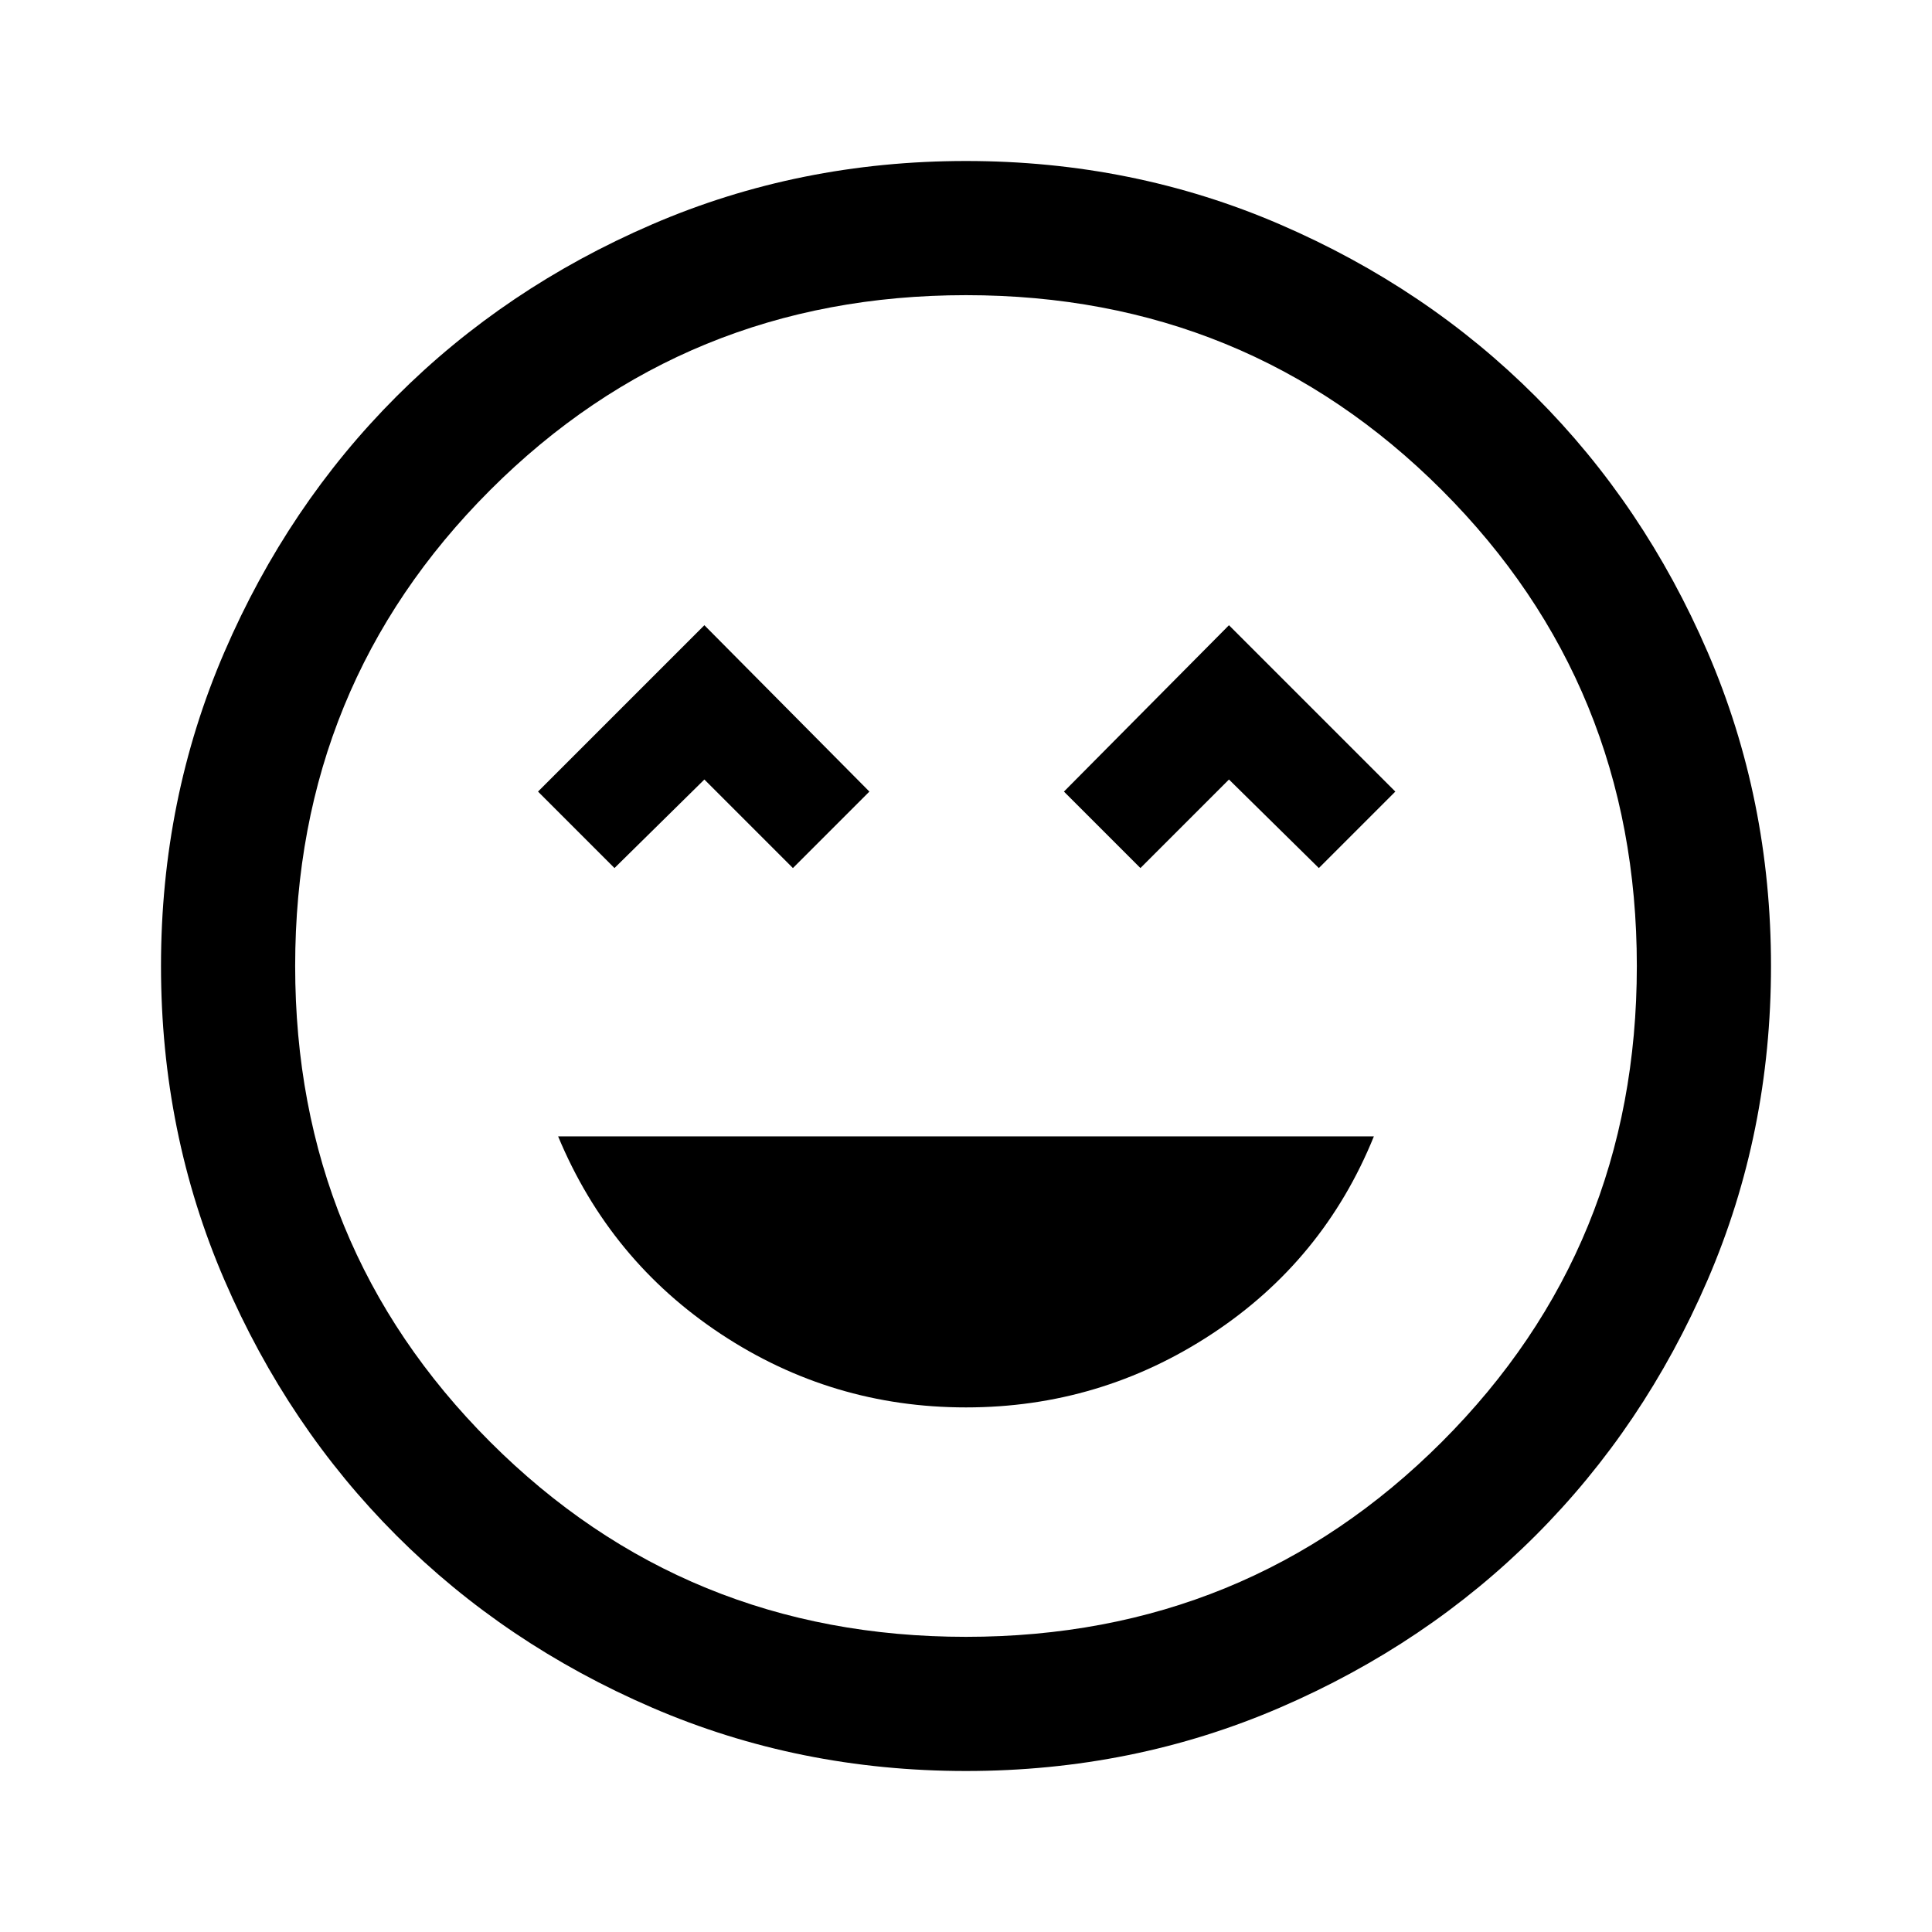 <svg xmlns="http://www.w3.org/2000/svg" height="40" viewBox="0 -960 960 960" width="40"><path d="M480-260.667q66.667 0 122.167-36.5t80.5-98.166H277.333q25.667 61.666 80.834 98.166 55.166 36.5 121.833 36.5Zm-174.667-268 44.667-44 44 44 38-38-82-82.666-82.667 82.666 38 38Zm261.334 0 44-44 44.667 44 37.999-38-82.666-82.666-82 82.666 38 38ZM480-80q-83 0-156-31.5T197-197q-54-54-85.5-127T80-480q0-83 31.5-156T197-763q54-54 127-85.5T480-880q83 0 156 31.5T763-763q54 54 85.5 127T880-480q0 83-31.5 156T763-197q-54 54-127 85.5T480-80Zm0-400Zm0 333.334q139.583 0 236.459-96.875Q813.334-340.417 813.334-480t-96.875-236.459Q619.583-813.334 480-813.334t-236.459 96.875Q146.666-619.583 146.666-480t96.875 236.459Q340.417-146.666 480-146.666Z"/></svg>